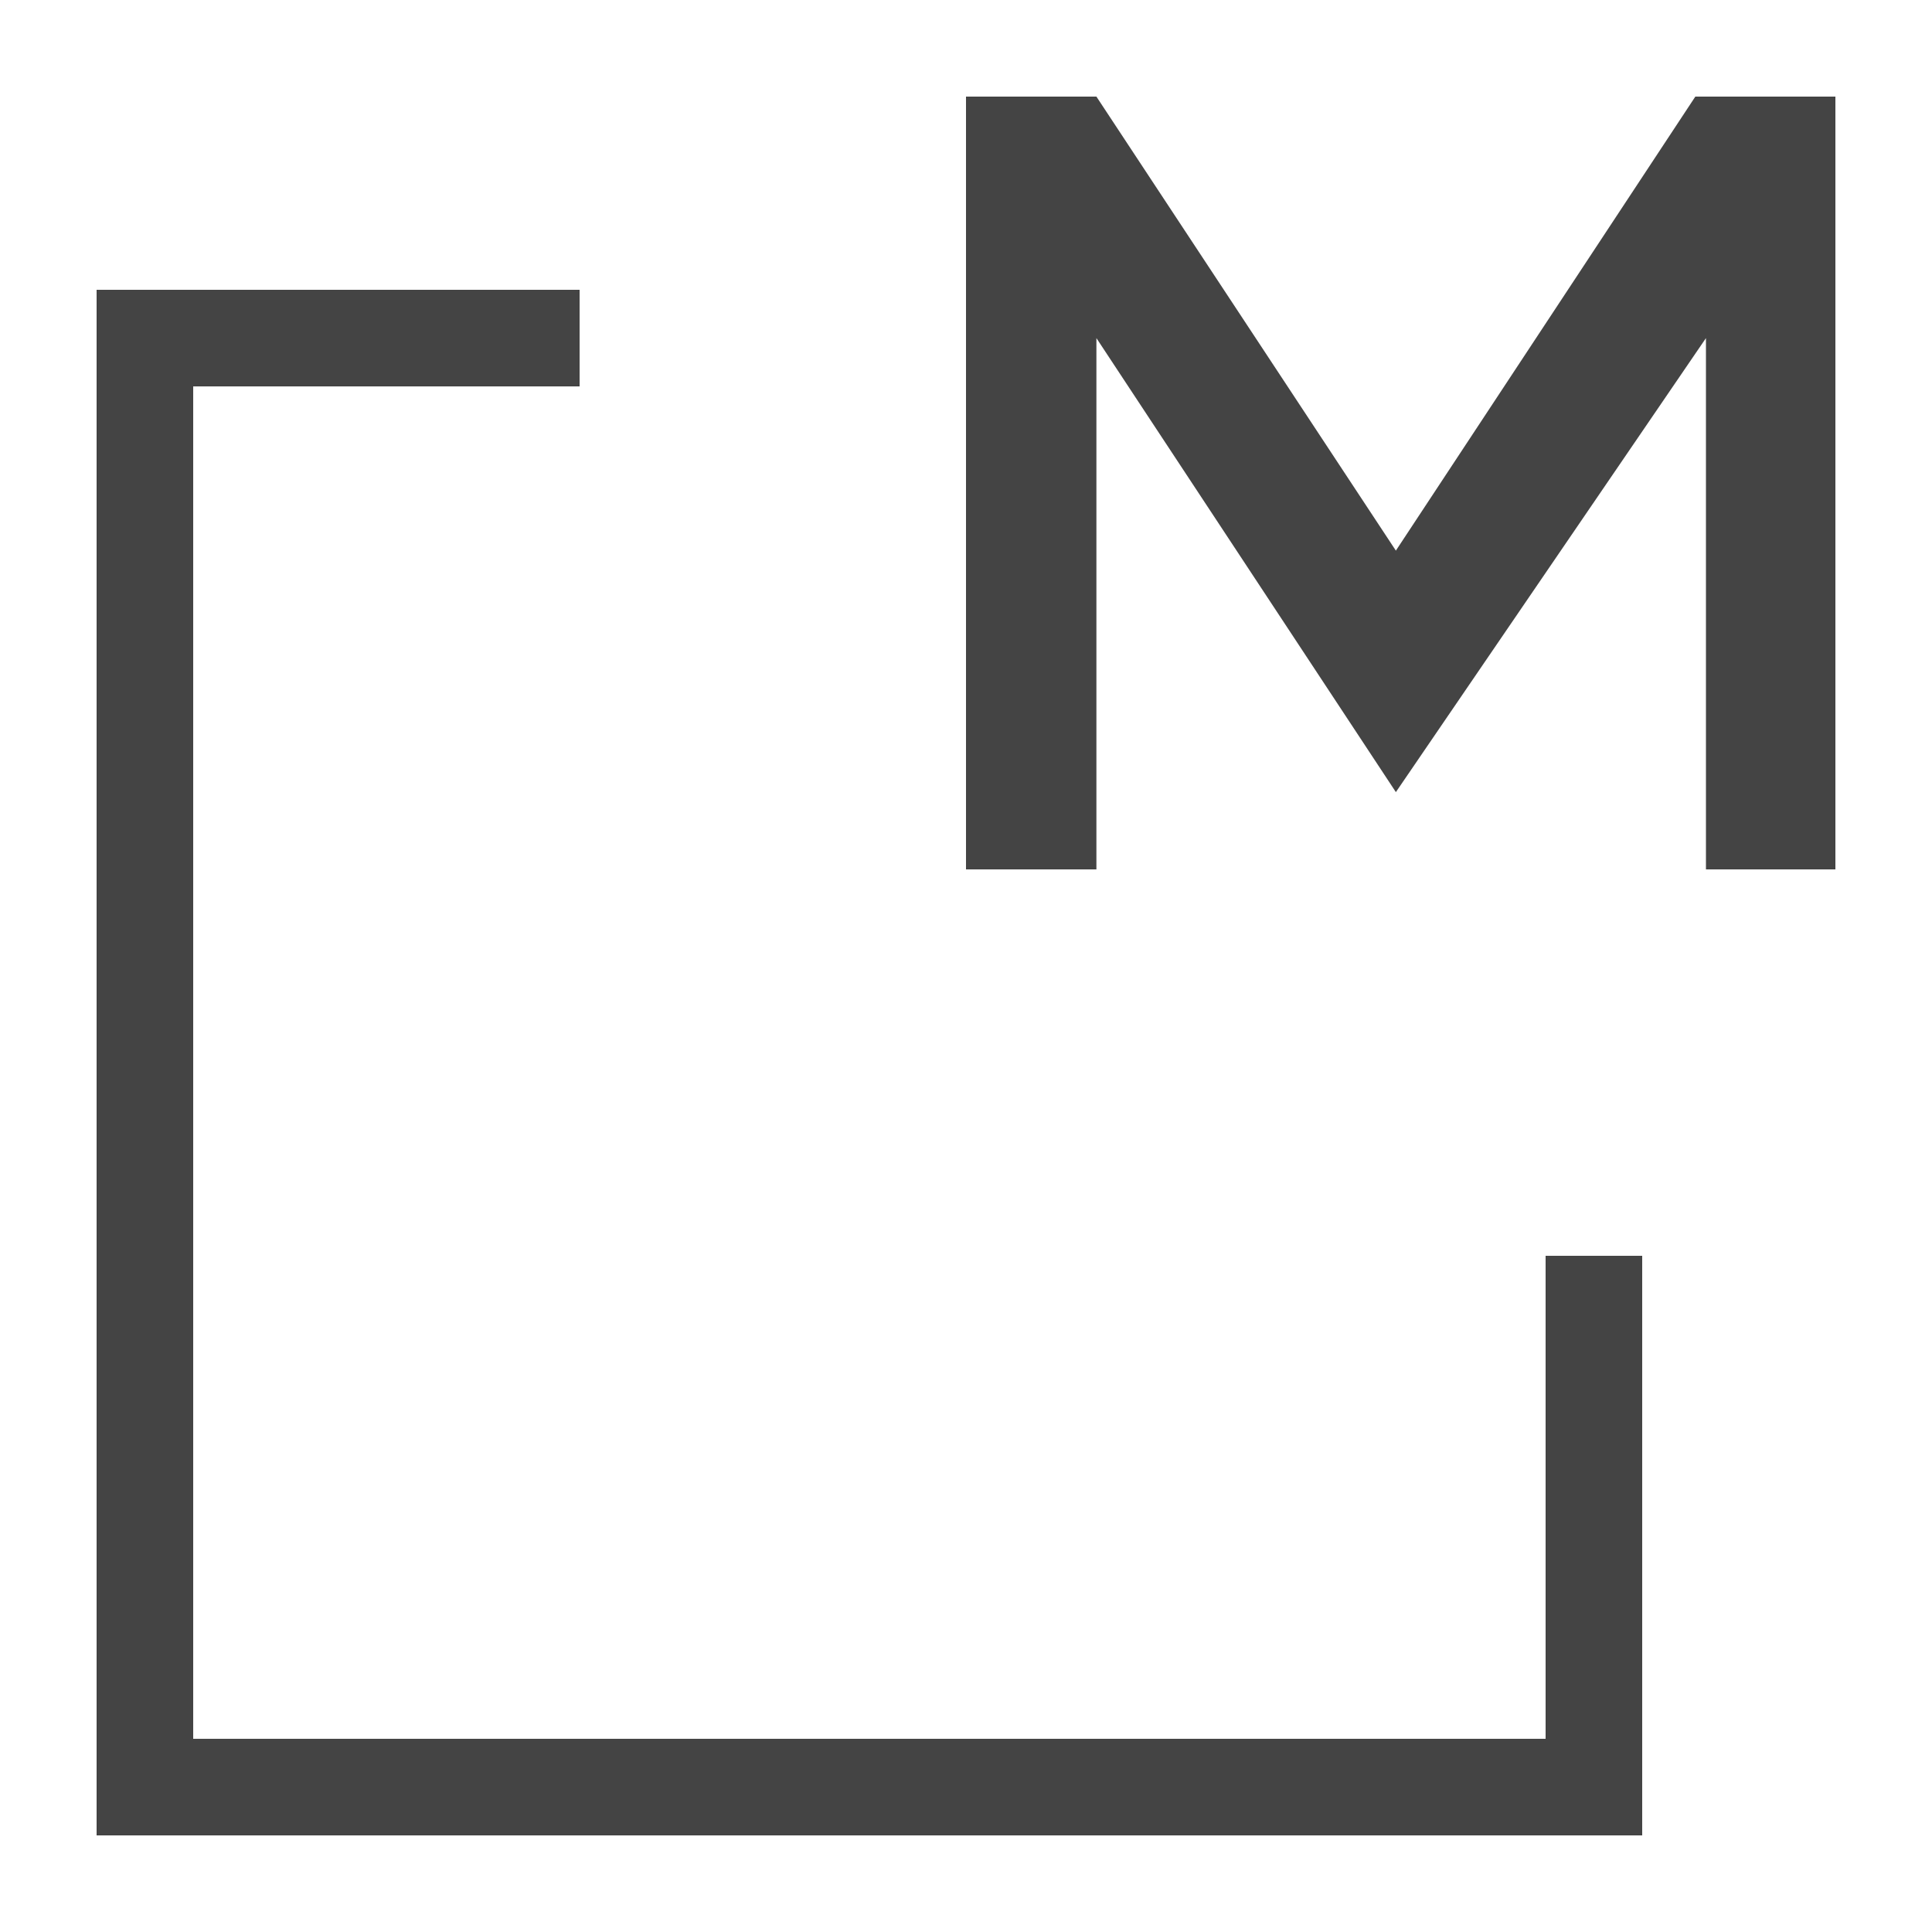 <svg xmlns="http://www.w3.org/2000/svg" width="20" height="20" viewBox="0 0 20 20">
    <polyline points="16.5 13 16.5 18.5 1.5 18.5 1.5 3.5 6 3.5" fill="none" stroke="#444"/>
    <polygon points="19 1 19 9 17.66 9 17.66 3.5 14.45 8.2 11.35 3.5 11.35 9 10 9 10 1 11.35 1 14.45 5.7 17.55 1 19 1" fill="#444"/>
</svg>

